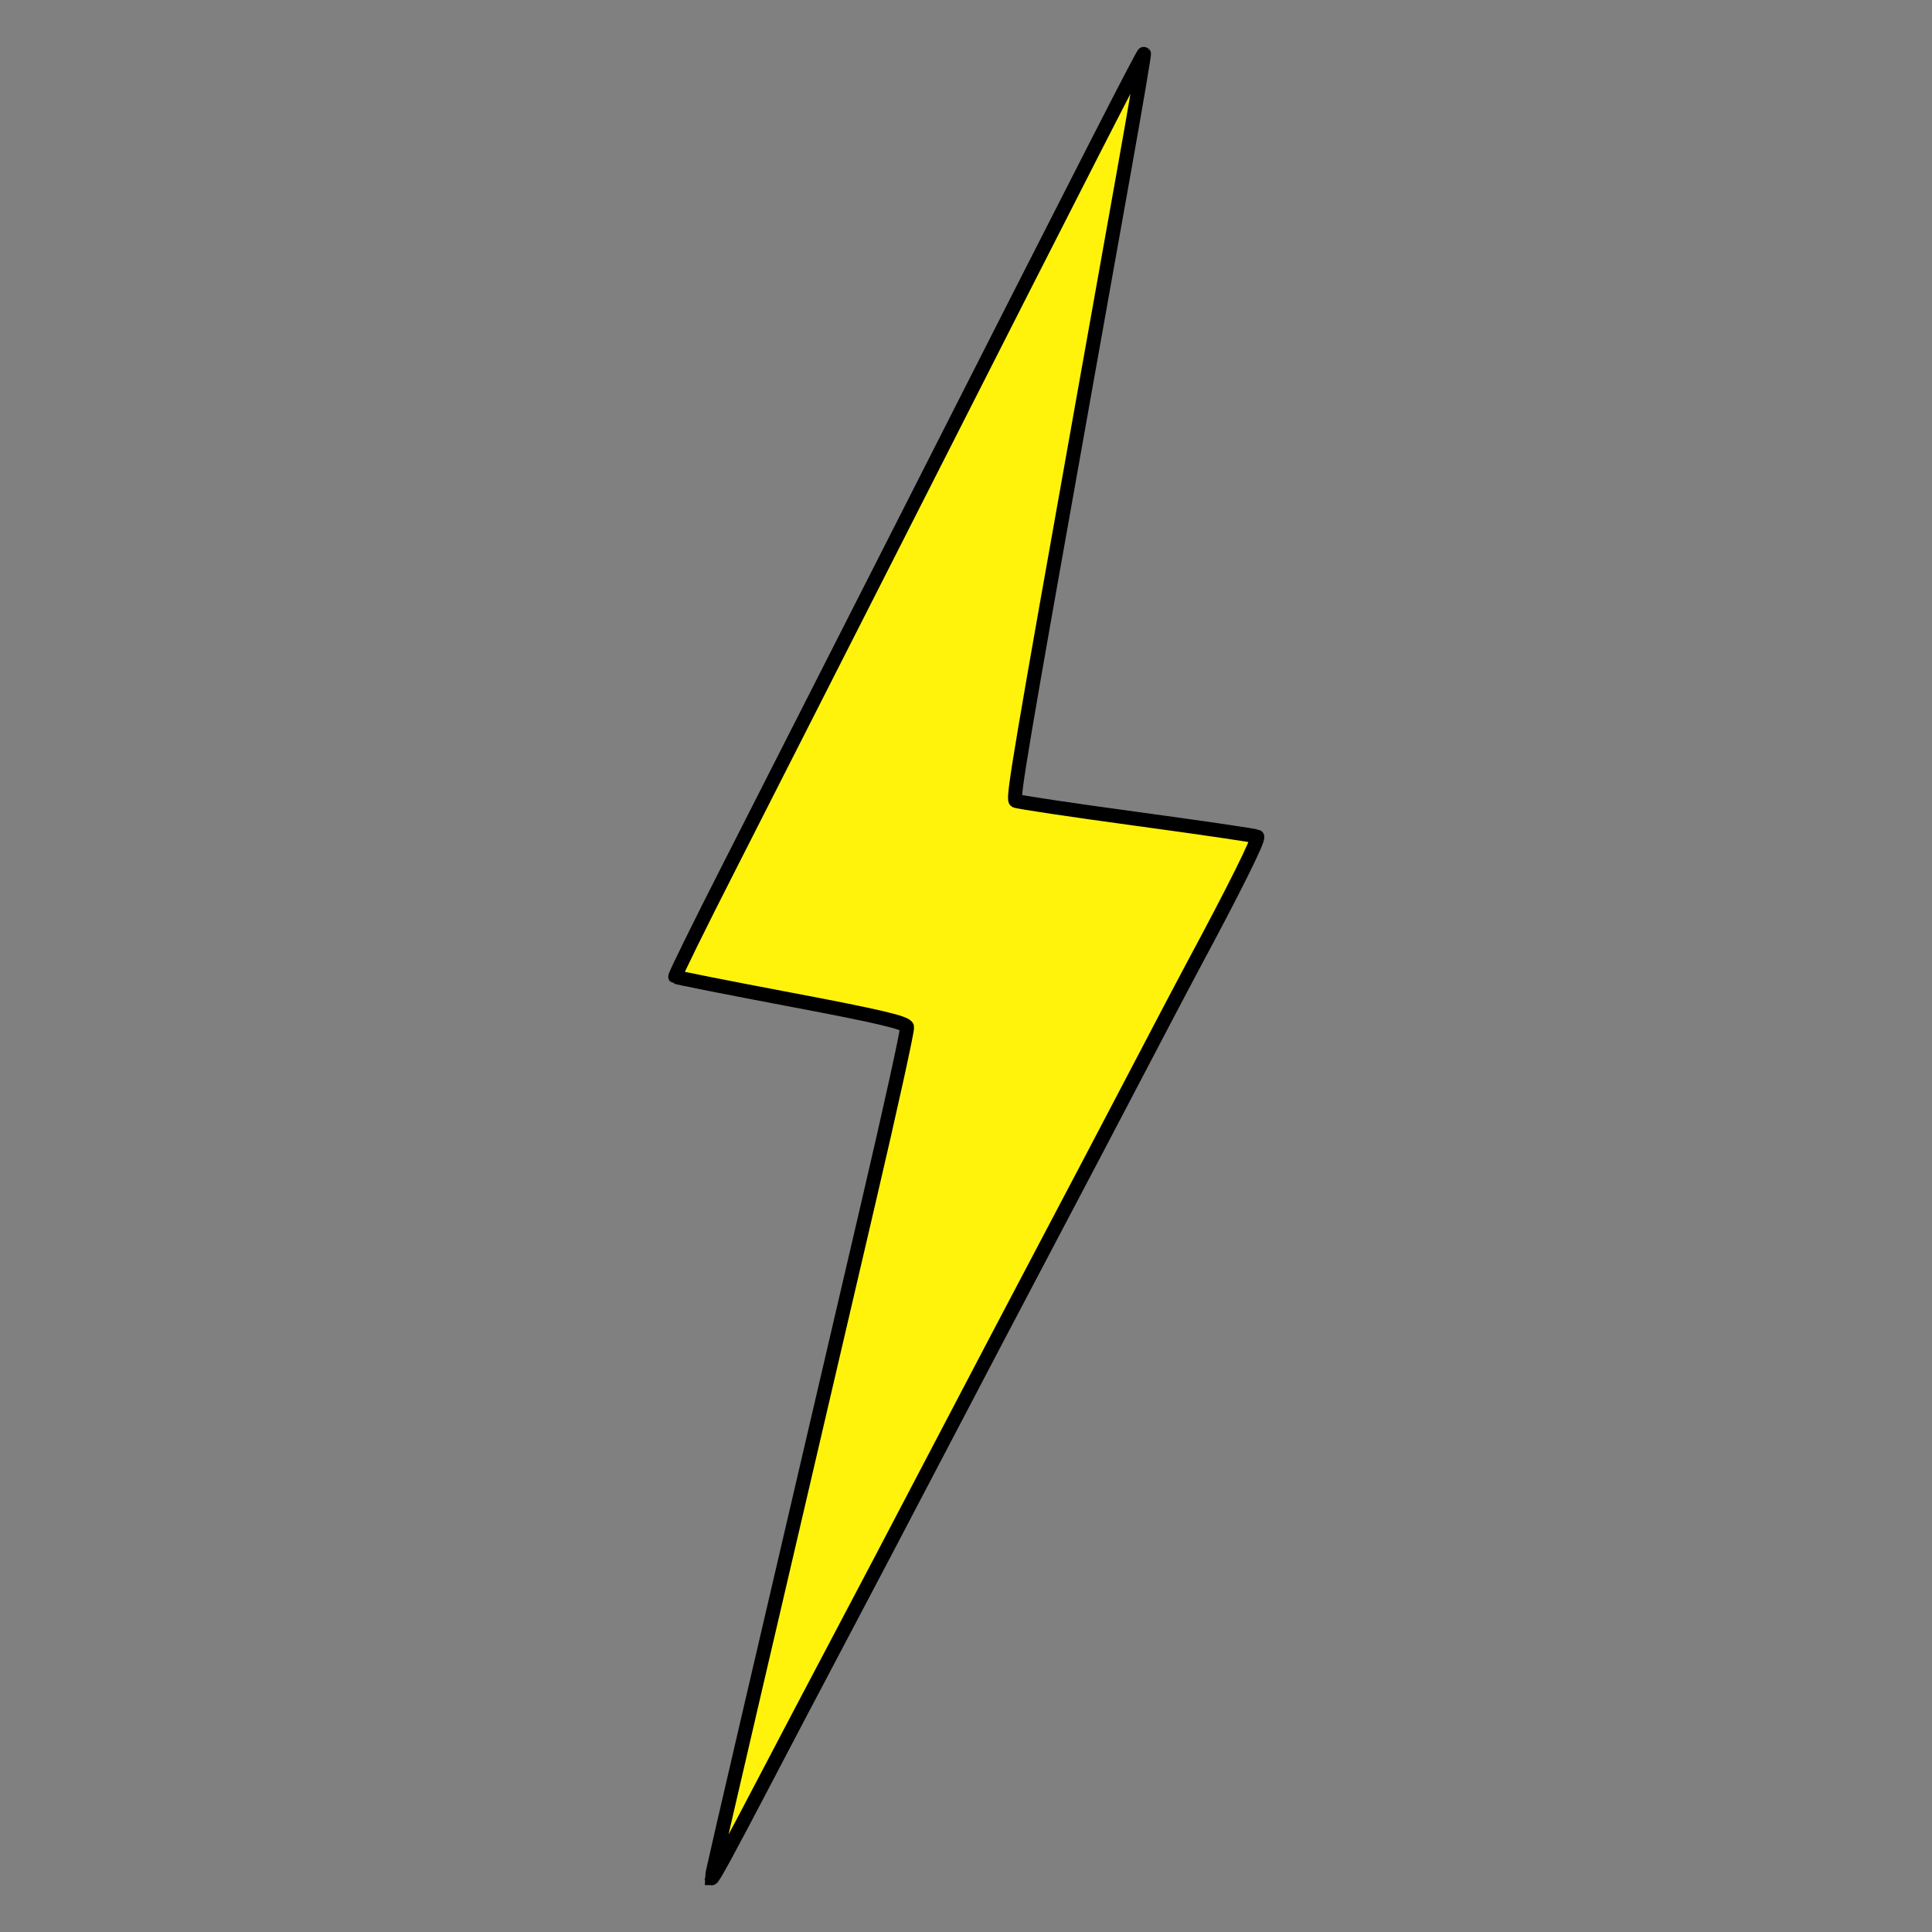<?xml version="1.0" encoding="UTF-8" standalone="no"?>
<svg
   width="300mm"
   height="300mm"
   viewBox="0 0 300 300"
   version="1.1"
   id="svg61"
   inkscape:version="1.2.2 (732a01da63, 2022-12-09)"
   sodipodi:docname="largeLightning.svg"
   xmlns:inkscape="http://www.inkscape.org/namespaces/inkscape"
   xmlns:sodipodi="http://sodipodi.sourceforge.net/DTD/sodipodi-0.dtd"
   xmlns="http://www.w3.org/2000/svg"
   xmlns:svg="http://www.w3.org/2000/svg"
   xmlns:rdf="http://www.w3.org/1999/02/22-rdf-syntax-ns#"
   xmlns:cc="http://creativecommons.org/ns#"
   xmlns:dc="http://purl.org/dc/elements/1.1/">
  <rect x="0" y="0" width="300" height="300" fill="#808080" stroke="none"/>
  <defs
     id="defs55" />
  <sodipodi:namedview
     id="base"
     pagecolor="#ffffff"
     bordercolor="#666666"
     borderopacity="1.0"
     inkscape:pageopacity="0.0"
     inkscape:pageshadow="2"
     inkscape:zoom="0.74999999"
     inkscape:cx="398.00001"
     inkscape:cy="568.00001"
     inkscape:document-units="mm"
     inkscape:current-layer="layer3"
     inkscape:document-rotation="0"
     showgrid="false"
     inkscape:window-width="2560"
     inkscape:window-height="1346"
     inkscape:window-x="-11"
     inkscape:window-y="-11"
     inkscape:window-maximized="1"
     inkscape:snap-global="true"
     inkscape:showpageshadow="2"
     inkscape:pagecheckerboard="0"
     inkscape:deskcolor="#d1d1d1" />
  <g
     inkscape:label="Layer 1"
     inkscape:groupmode="layer"
     id="layer1" />
  <g
     inkscape:groupmode="layer"
     id="layer3"
     inkscape:label="Layer 2"
     style="display:inline">
    <path
       style="fill:#fff30b;fill-opacity:1;stroke:#000000;stroke-width:2.174;stroke-miterlimit:4;stroke-dasharray:none;stroke-opacity:1"
       d="m 110.496,291.631 c -0.007,-0.212 2.849,-12.638 6.346,-27.614 3.498,-14.976 7.62,-32.666 9.16,-39.311 1.541,-6.645 5.549,-23.843 8.908,-38.219 3.359,-14.376 6.032,-26.529 5.939,-27.008 -0.128,-0.664 -4.394,-1.67 -17.984,-4.241 -9.799,-1.854 -17.906,-3.46 -18.015,-3.57 -0.109,-0.109 3.672,-7.797 8.404,-17.083 4.732,-9.286 16.946,-33.323 27.143,-53.415 28.978,-57.097 37.096,-72.974 37.239,-72.833 0.073,0.072 -1.298,8.14 -3.045,17.929 -1.748,9.789 -4.587,25.694 -6.31,35.344 -9.785,54.8 -11.072,62.43 -10.582,62.733 0.292,0.181 8.751,1.446 18.798,2.812 10.047,1.366 18.471,2.602 18.721,2.748 0.392,0.227 -3.527,8.105 -10.241,20.59 -1.021,1.898 -4.9,9.277 -8.621,16.396 -3.721,7.119 -9.161,17.474 -12.09,23.012 -4.576,8.651 -11.621,22.075 -27.478,52.352 -1.906,3.639 -5.589,10.629 -8.185,15.533 -2.596,4.904 -6.816,12.93 -9.377,17.834 -6.168,11.809 -8.714,16.479 -8.73,16.011 z"
       id="path8495" />
  </g>
  <g
     inkscape:groupmode="layer"
     id="layer2"
     inkscape:label="Layer 3" />
</svg>
